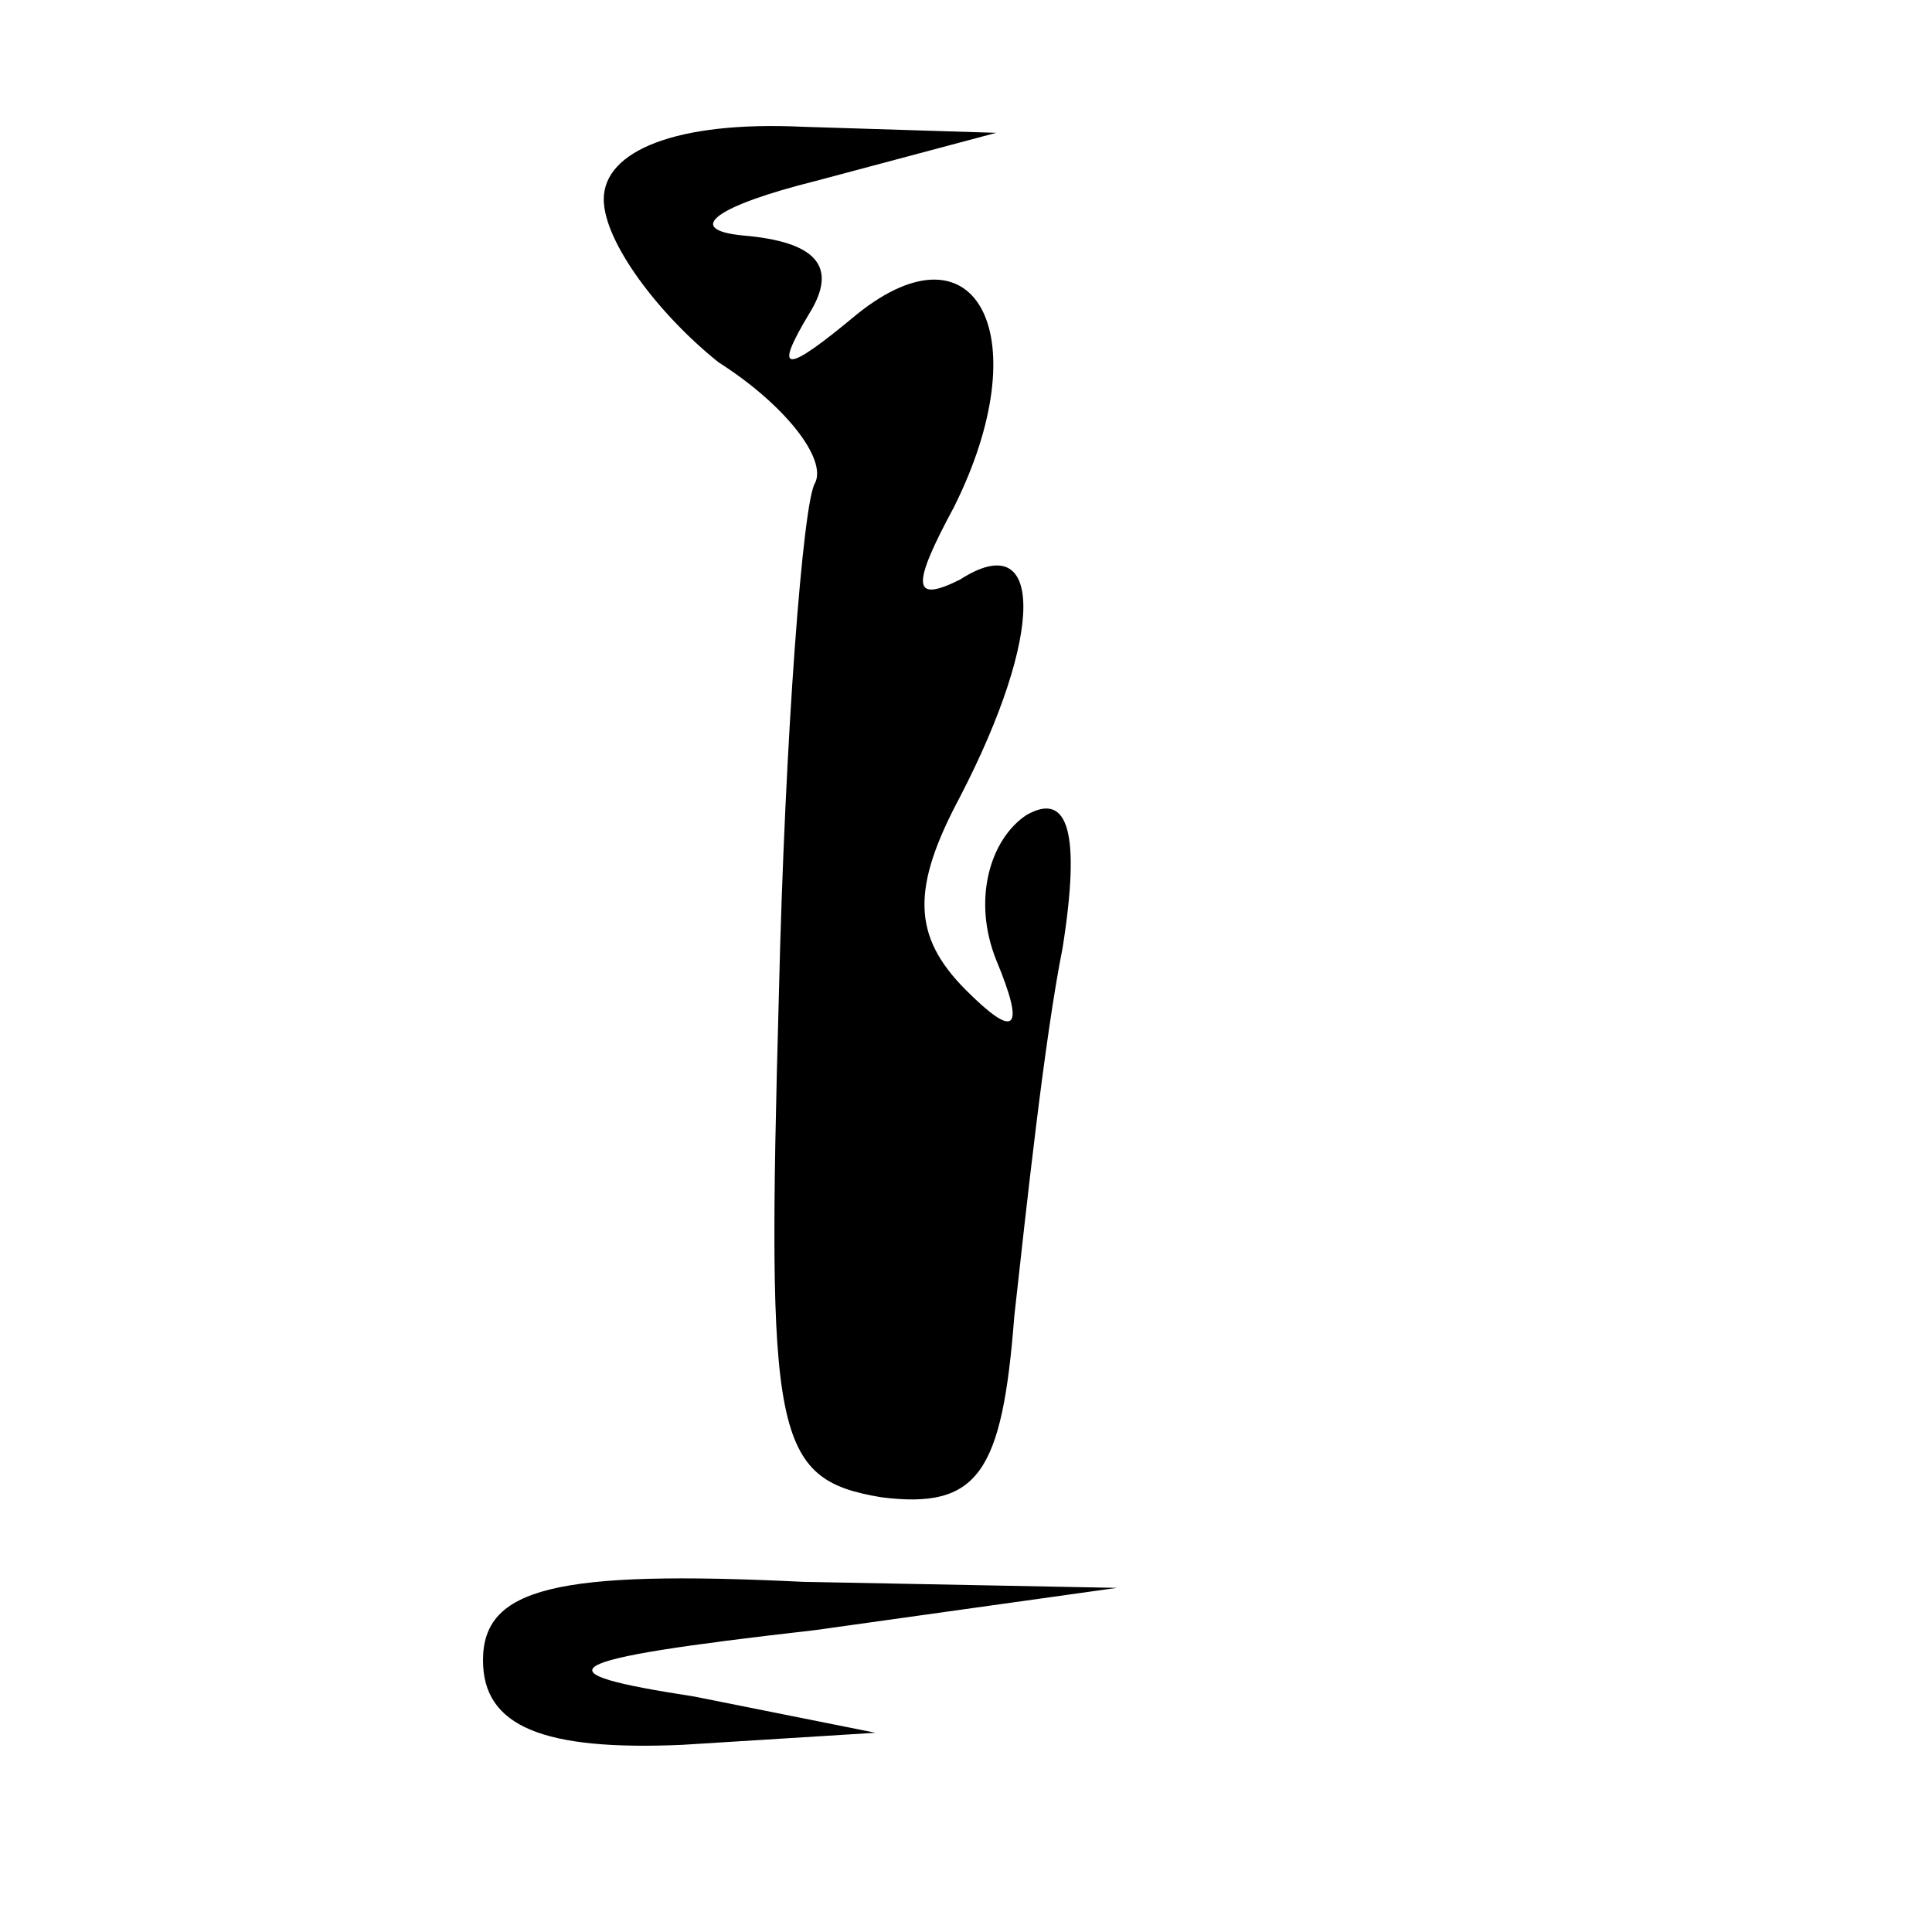<?xml version="1.0" standalone="no"?>
<!DOCTYPE svg PUBLIC "-//W3C//DTD SVG 20010904//EN"
 "http://www.w3.org/TR/2001/REC-SVG-20010904/DTD/svg10.dtd">
<svg version="1.0" xmlns="http://www.w3.org/2000/svg"
 width="32pt" height="32pt" viewBox="0 0 32 32"
 preserveAspectRatio="xMidYMid meet">
<g transform="translate(0,32) scale(0.1,-0.1)"
fill="#000000" stroke="none">
<path fill="#000000" stroke="none" d="M100 287 c0 -7 9 -19 19 -27 11 -7 18
-16 16 -20 -2 -3 -5 -42 -6 -85 -2 -73 -1 -80 17 -83 16 -2 20 4 22 30 2 18 5
46 8 61 3 19 1 26 -6 22 -6 -4 -9 -14 -5 -24 5 -12 3 -13 -5 -5 -9 9 -9 17 -1
32 14 27 14 45 0 36 -8 -4 -8 -1 -1 12 14 28 4 48 -16 32 -12 -10 -14 -10 -8
0 5 8 1 12 -11 13 -10 1 -4 5 12 9 l30 8 -32 1 c-21 1 -33 -4 -33 -12z"/>
<path fill="#000000" stroke="none" d="M80 45 c0 -11 10 -15 33 -14 l32 2 -30
6 c-26 4 -24 6 20 11 l50 7 -52 1 c-41 2 -53 -1 -53 -13z"/>
</g>
</svg>
